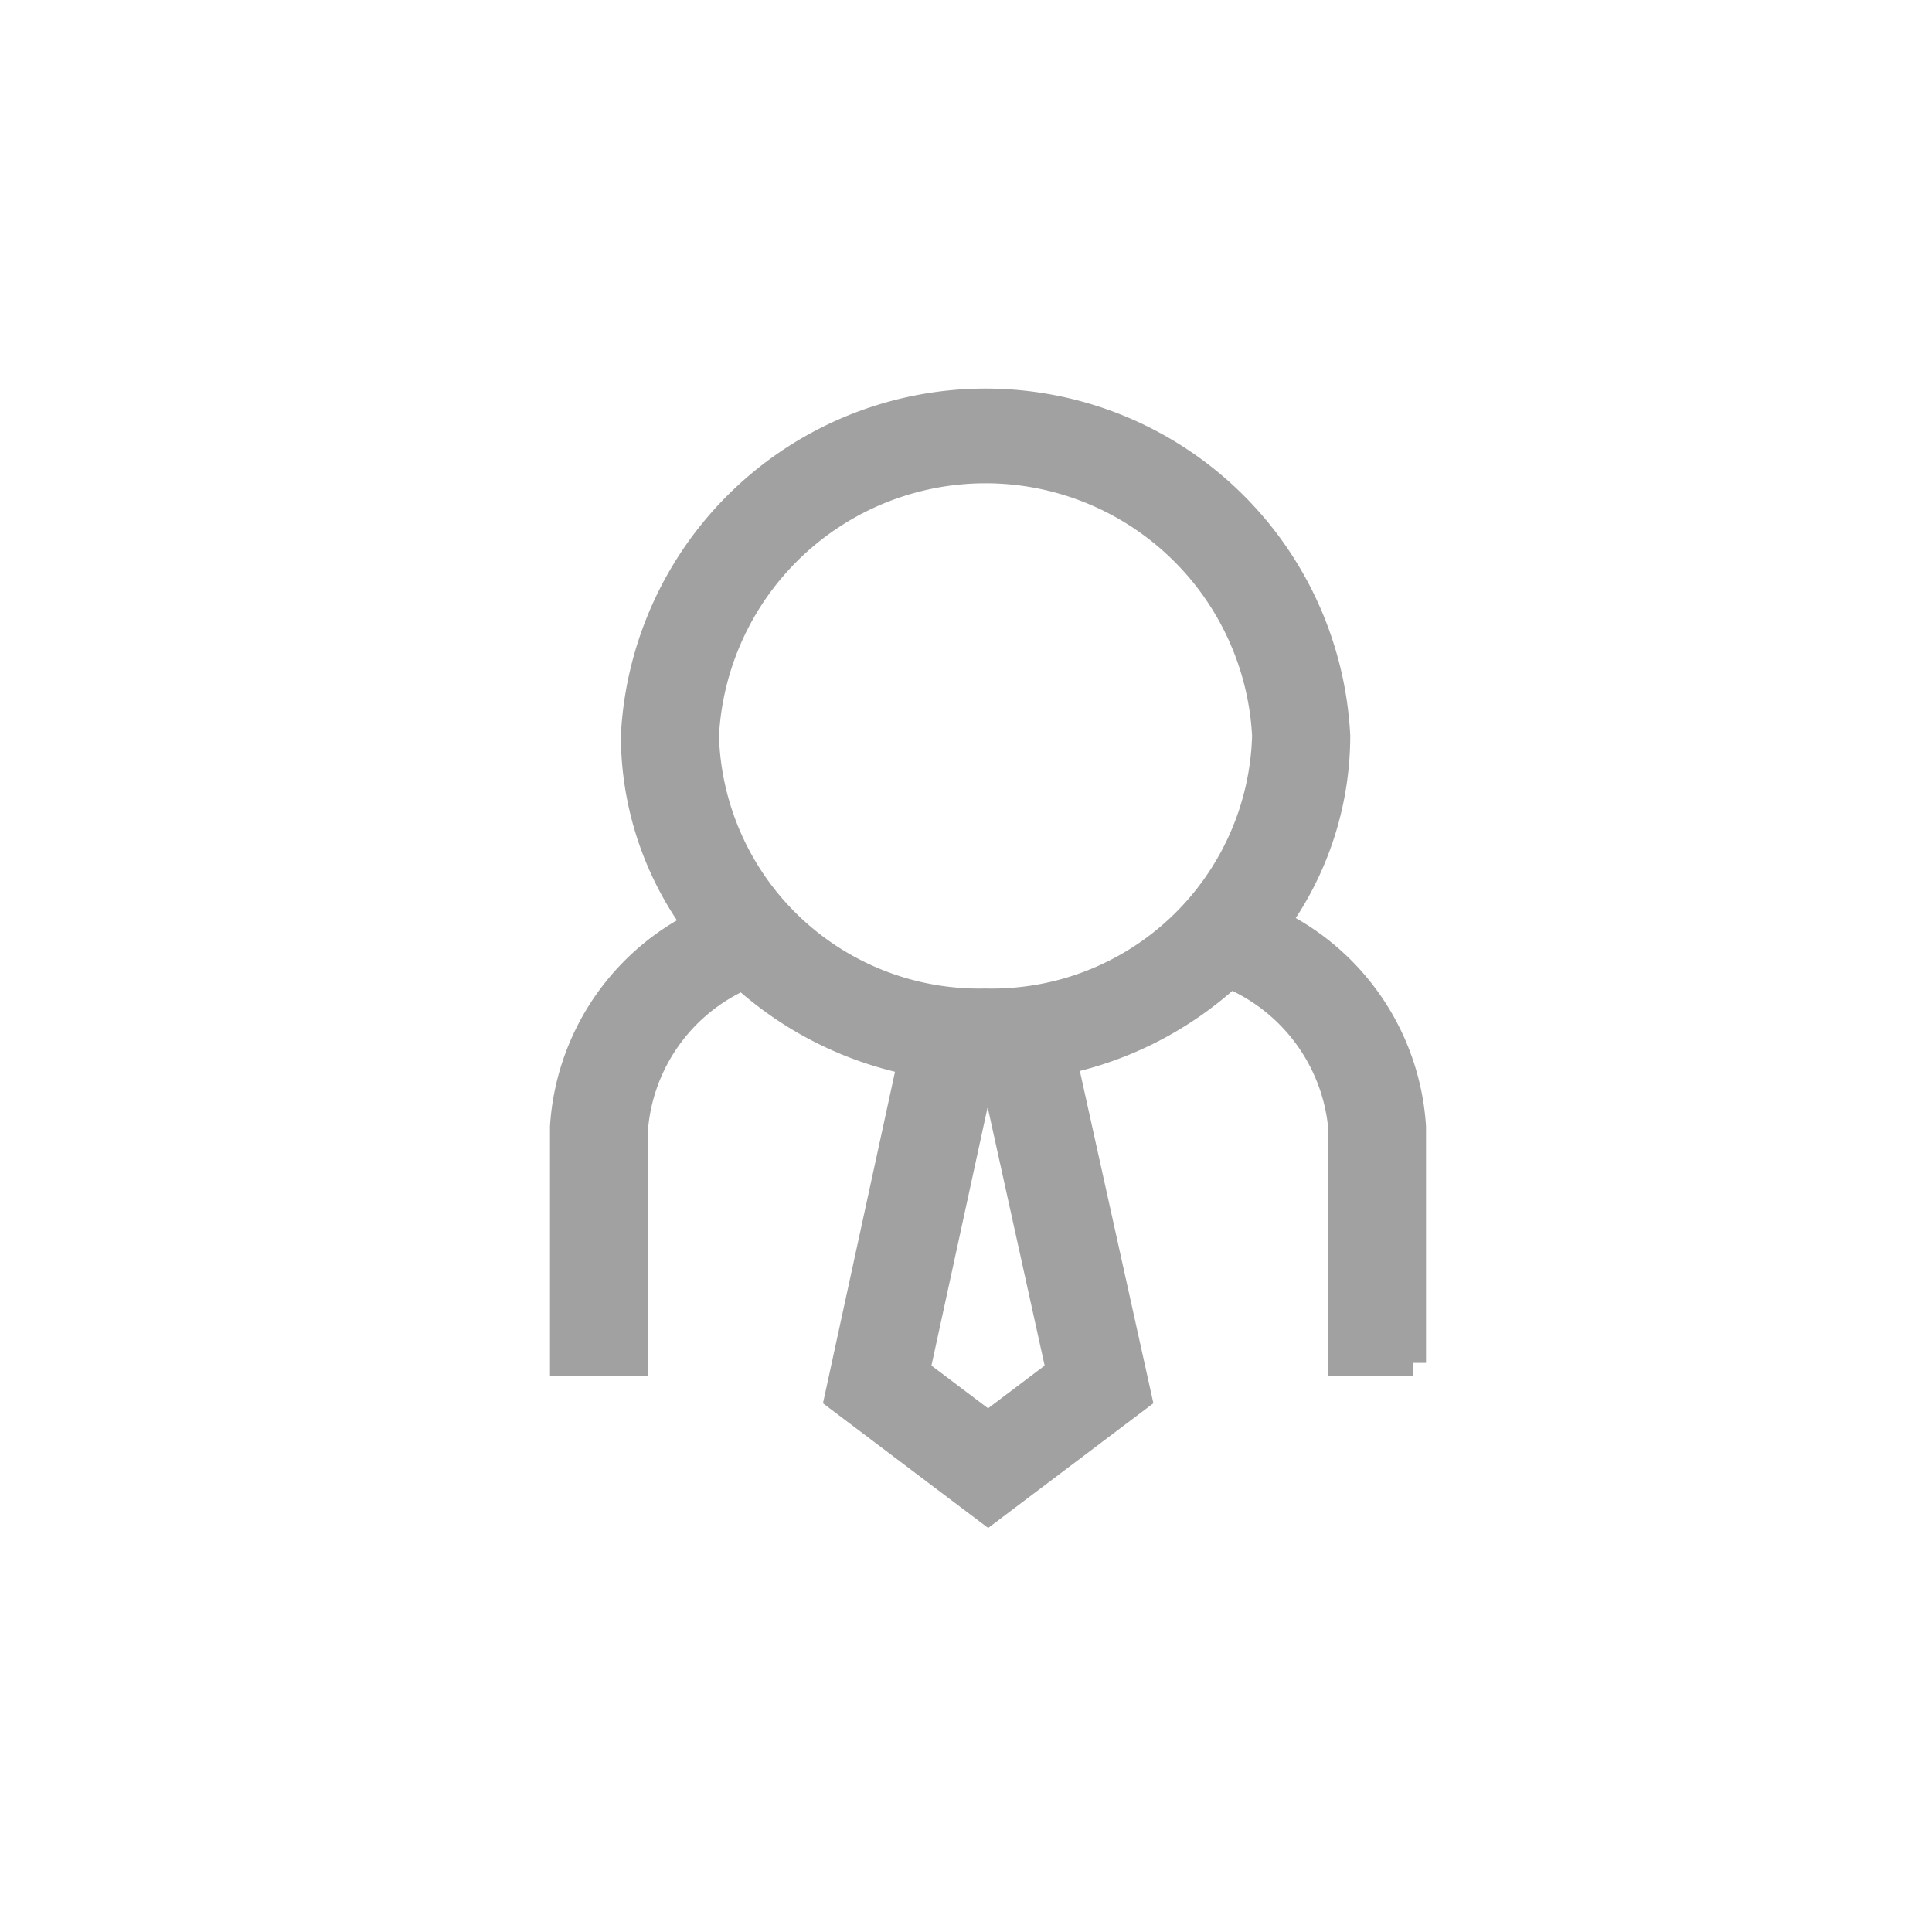 <svg xmlns="http://www.w3.org/2000/svg" width="36" height="36" viewBox="0 0 36 36"><defs><style>.a{fill:none;}.b{fill:#a1a1a1;stroke:#a1a1a1;stroke-width:0.5px;}</style></defs><g transform="translate(-1115 -179)"><rect class="a" width="36" height="36" transform="translate(1115 179)"/><path class="b" d="M41.324,36.627v-4.4a4.557,4.557,0,0,0-2.543-3.8,5.954,5.954,0,0,0,1.131-3.485,6.554,6.554,0,0,0-13.091,0,5.961,5.961,0,0,0,1.16,3.523A4.54,4.54,0,0,0,25.5,32.227v4.4H26.83v-4.4a3.407,3.407,0,0,1,2.018-2.8,6.648,6.648,0,0,0,3.128,1.585l-1.361,6.264,2.8,2.113,2.8-2.113L34.826,31a6.644,6.644,0,0,0,3.093-1.6A3.428,3.428,0,0,1,40,32.227v4.4h1.328Zm-7.911,1.159L32.08,36.78,33.2,31.628h.41l1.136,5.152ZM33.365,29.9a5.1,5.1,0,0,1-5.216-4.96,5.224,5.224,0,0,1,10.434,0A5.1,5.1,0,0,1,33.365,29.9Z" transform="translate(1099.998 167.769)"/></g></svg>
